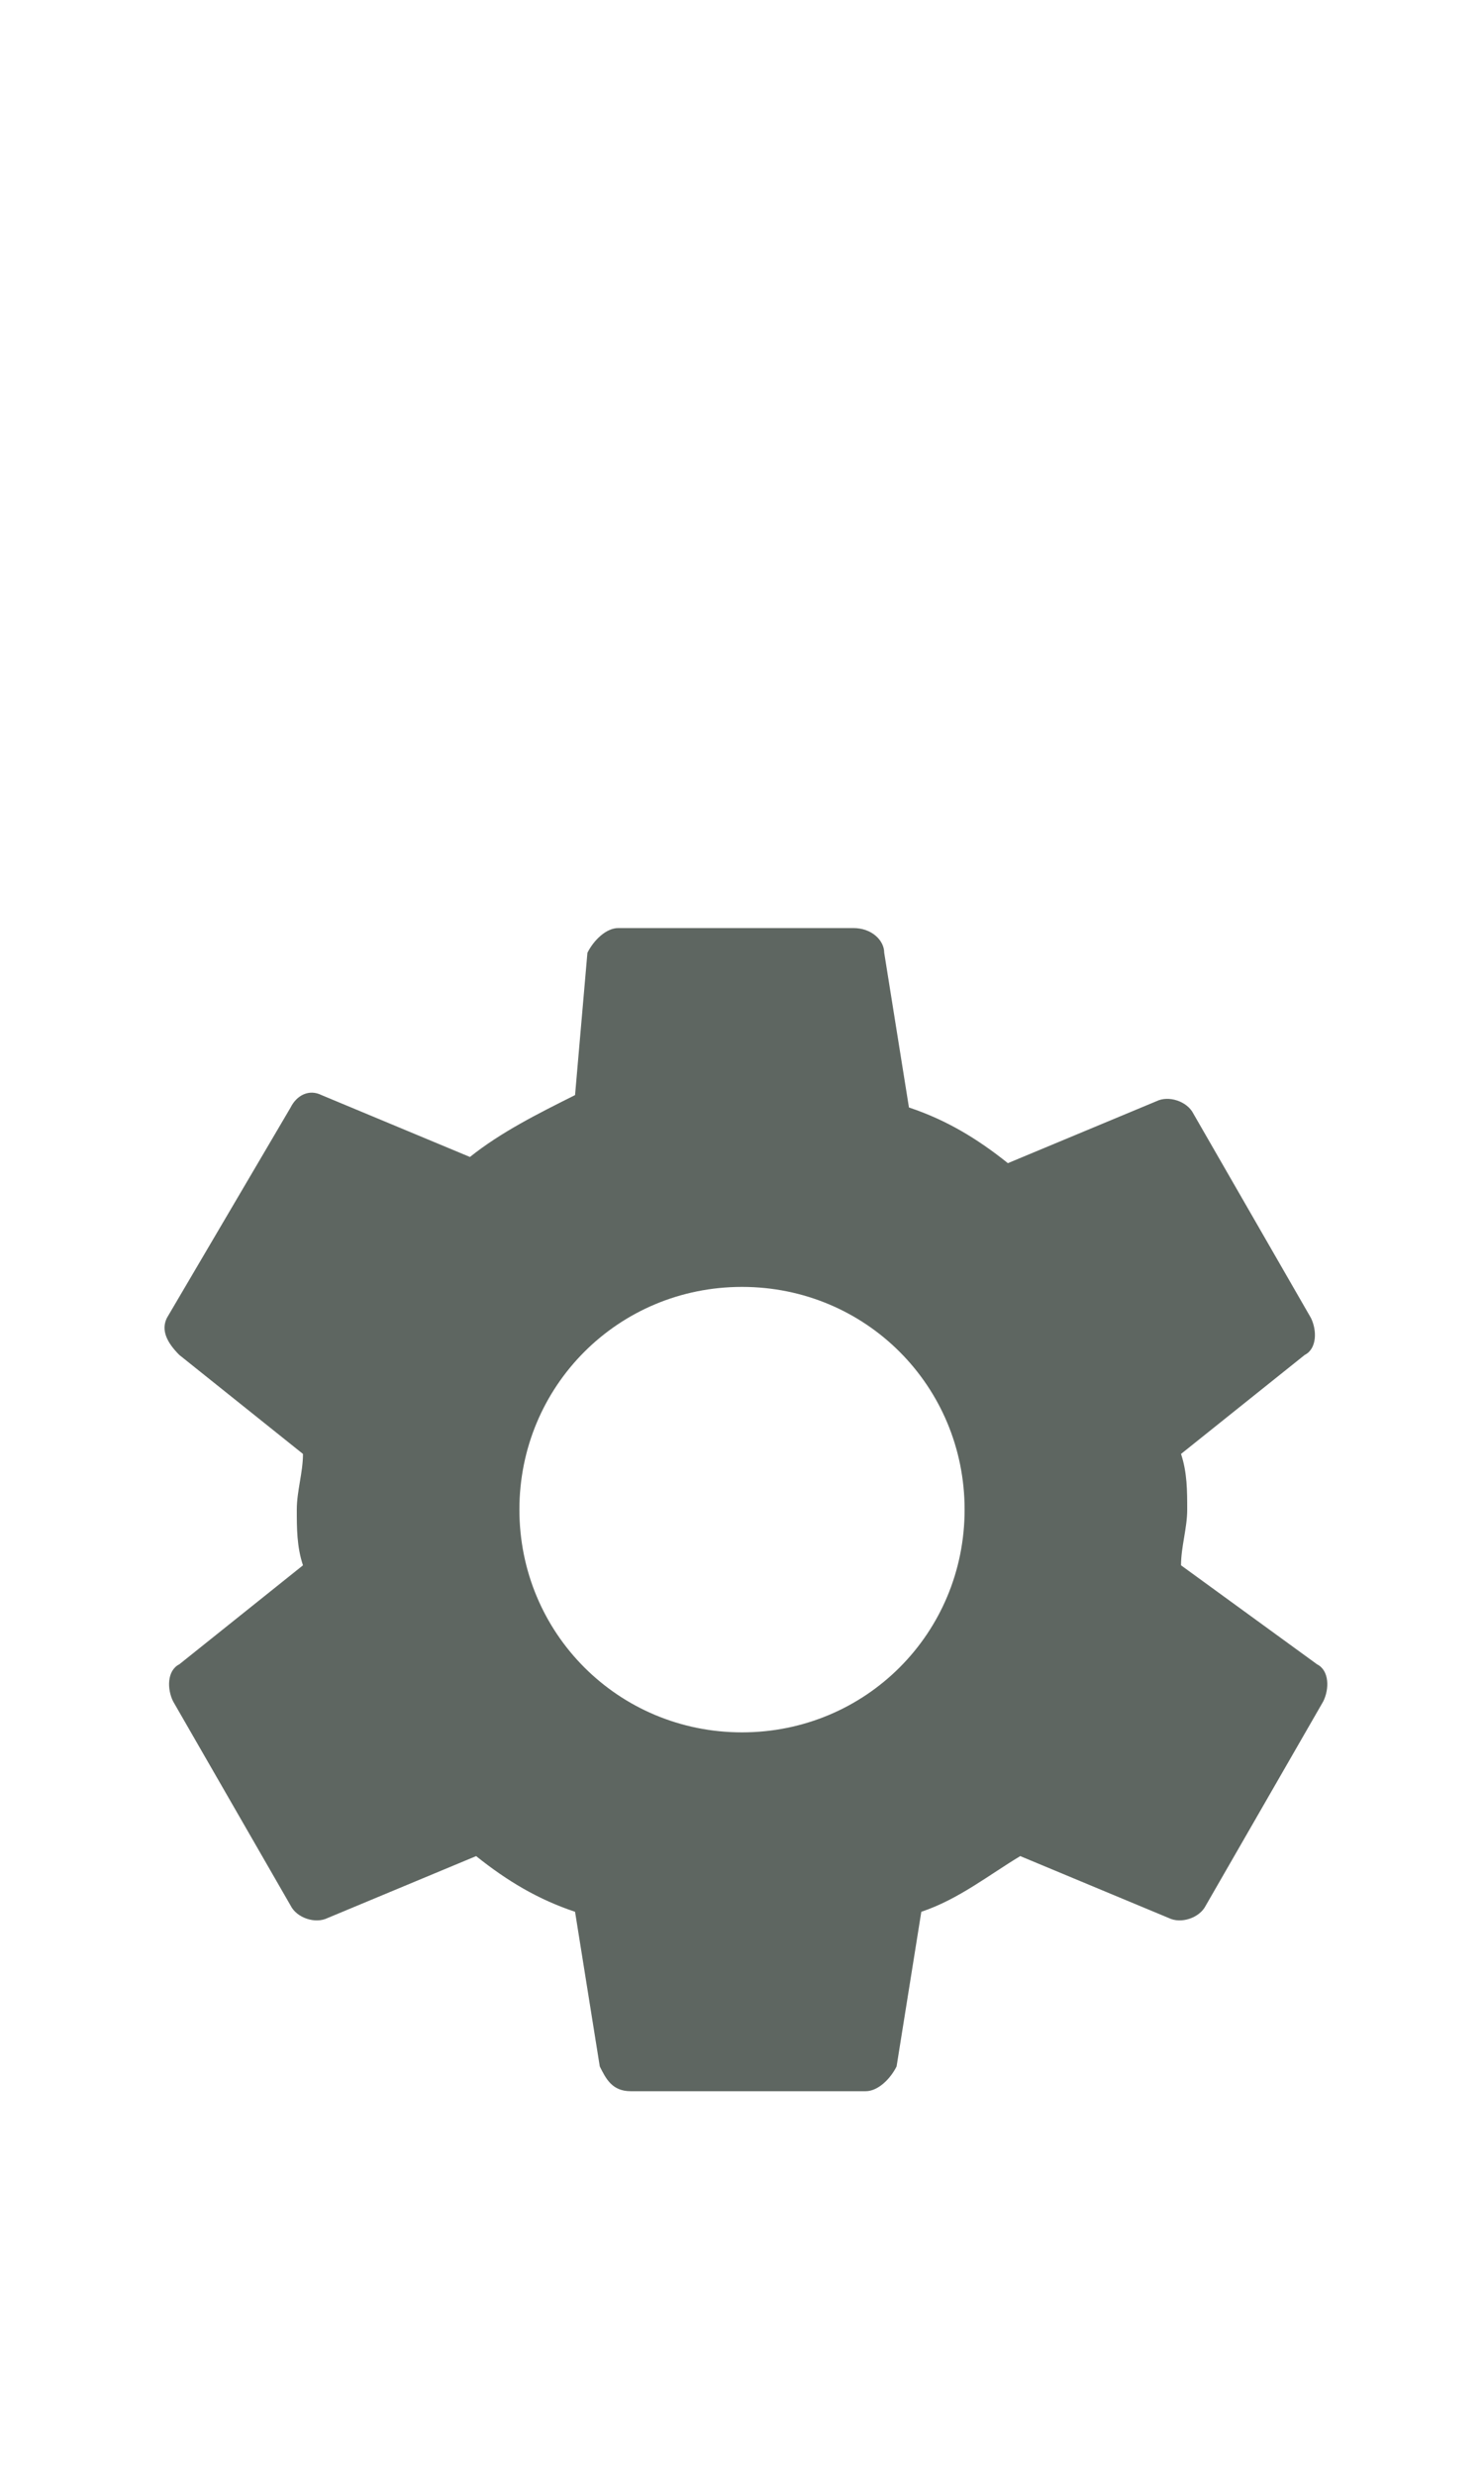 <?xml version="1.0" encoding="UTF-8" standalone="no"?>
<!-- Generator: Adobe Illustrator 24.0.1, SVG Export Plug-In . SVG Version: 6.00 Build 0)  -->

<svg
   version="1.1"
   id="svg9"
   x="0px"
   y="0px"
   viewBox="0 0 24 40"
   style="enable-background:new 0 0 24 40;"
   xml:space="preserve"
   sodipodi:docname="ic-nav-settings-active.svg"
   inkscape:version="1.2.2 (732a01da63, 2022-12-09)"
   xmlns:inkscape="http://www.inkscape.org/namespaces/inkscape"
   xmlns:sodipodi="http://sodipodi.sourceforge.net/DTD/sodipodi-0.dtd"
   xmlns="http://www.w3.org/2000/svg"
   xmlns:svg="http://www.w3.org/2000/svg"><defs
   id="defs9015" /><sodipodi:namedview
   id="namedview9013"
   pagecolor="#ffffff"
   bordercolor="#666666"
   borderopacity="1.0"
   inkscape:showpageshadow="2"
   inkscape:pageopacity="0.0"
   inkscape:pagecheckerboard="0"
   inkscape:deskcolor="#d1d1d1"
   showgrid="false"
   inkscape:zoom="5.9"
   inkscape:cx="12.033898"
   inkscape:cy="20"
   inkscape:window-width="1920"
   inkscape:window-height="1017"
   inkscape:window-x="-8"
   inkscape:window-y="-8"
   inkscape:window-maximized="1"
   inkscape:current-layer="svg9" />
<style
   type="text/css"
   id="style9004">
	.st0{fill:none;}
	.st1{fill-rule:evenodd;clip-rule:evenodd;fill:#577a4e;}
</style>
<title
   id="title2">Settings</title>
<desc
   id="desc4">Created with Sketch.</desc>
<g
   id="Settings">
	<g
   id="g6"
   transform="translate(0,12.4)">
		<path
   id="path2"
   class="st0"
   d="M0,0h24v24H0V0z" />
		<path
   id="path4"
   class="st1"
   d="M19.1,12.9c0-0.3,0.1-0.6,0.1-0.9c0-0.3,0-0.6-0.1-0.9l2-1.6c0.2-0.1,0.2-0.4,0.1-0.6l-1.9-3.3    c-0.1-0.2-0.4-0.3-0.6-0.2l-2.4,1c-0.5-0.4-1-0.7-1.6-0.9l-0.4-2.5c0-0.2-0.2-0.4-0.5-0.4h-3.8c-0.2,0-0.4,0.2-0.5,0.4L9.3,5.3    C8.7,5.6,8.1,5.9,7.6,6.3l-2.4-1C5,5.2,4.8,5.3,4.7,5.5L2.7,8.9C2.6,9.1,2.7,9.3,2.9,9.5l2,1.6c0,0.3-0.1,0.6-0.1,0.9    s0,0.6,0.1,0.9l-2,1.6c-0.2,0.1-0.2,0.4-0.1,0.6l1.9,3.3c0.1,0.2,0.4,0.3,0.6,0.2l2.4-1c0.5,0.4,1,0.7,1.6,0.9l0.4,2.5    c0.1,0.2,0.2,0.4,0.5,0.4h3.8c0.2,0,0.4-0.2,0.5-0.4l0.4-2.5c0.6-0.2,1.1-0.6,1.6-0.9l2.4,1c0.2,0.1,0.5,0,0.6-0.2l1.9-3.3    c0.1-0.2,0.1-0.5-0.1-0.6L19.1,12.9z M12,15.6c-2,0-3.6-1.6-3.6-3.6S10,8.4,12,8.4s3.6,1.6,3.6,3.6S14,15.6,12,15.6z"
   style="fill:#5e6661;fill-opacity:1" />
	</g>
</g>
</svg>
